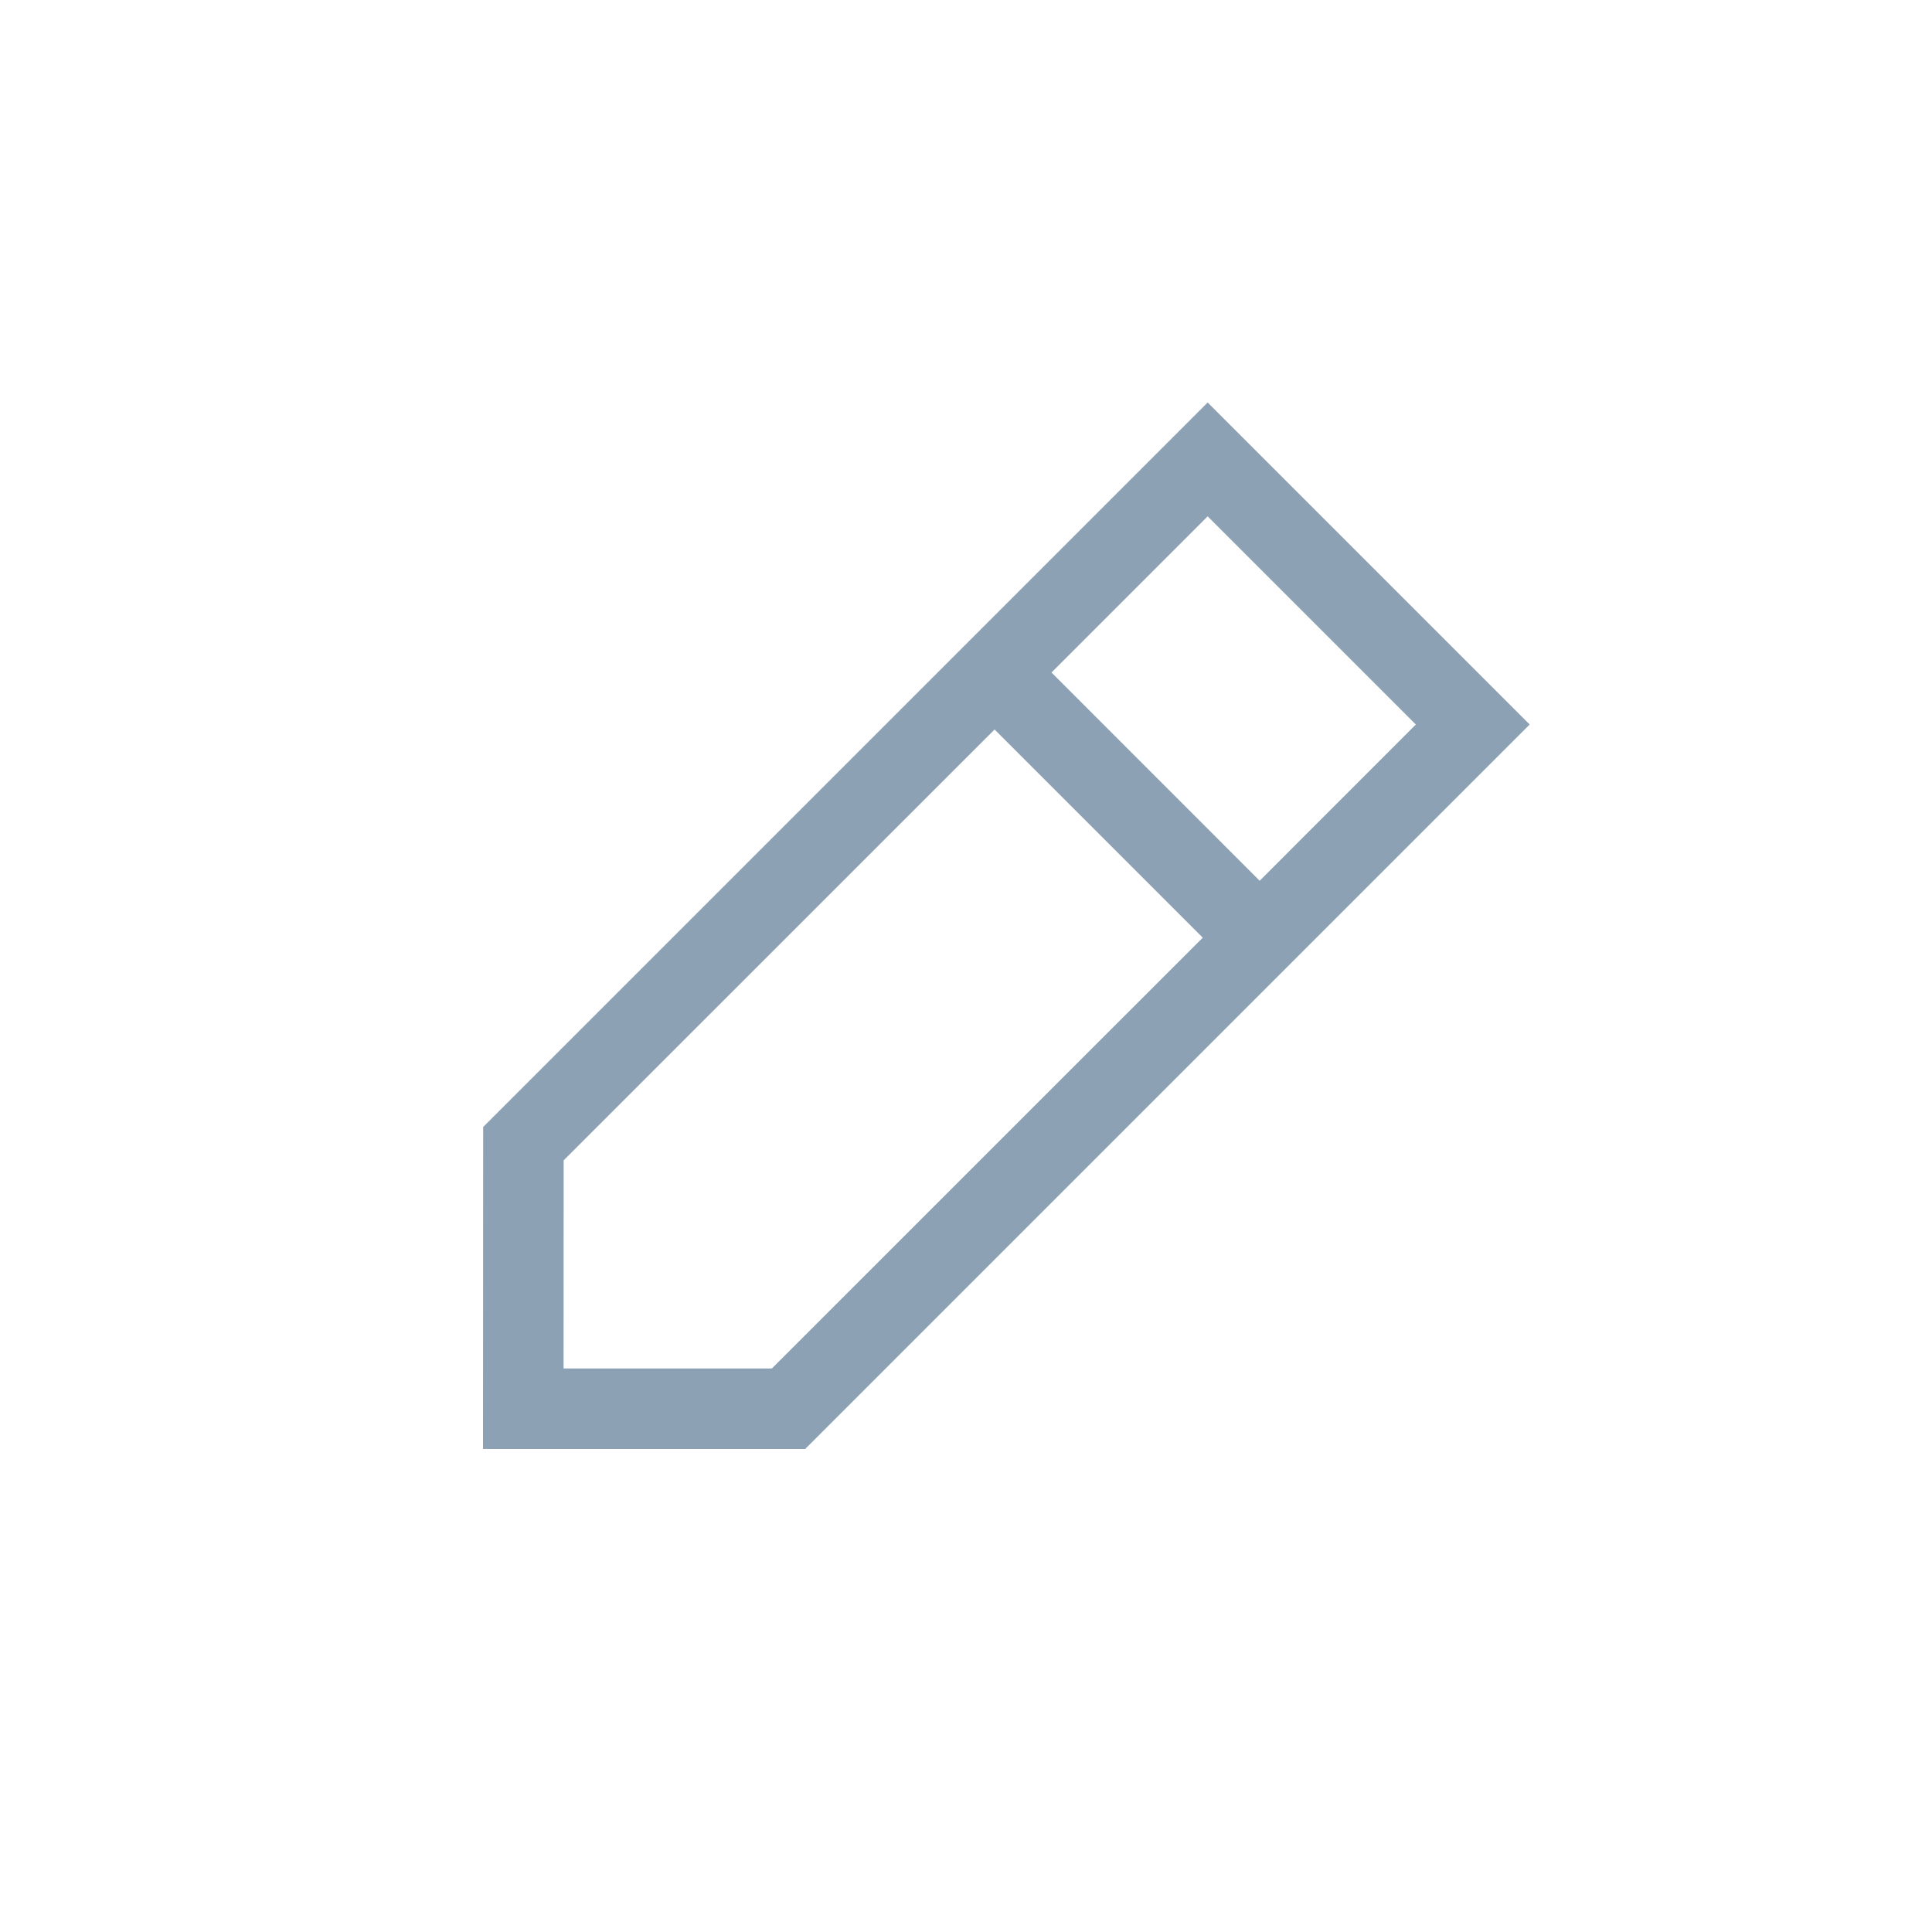 <svg xmlns='http://www.w3.org/2000/svg' width='24' height='24' viewBox='0 0 24 24'> <path fill='#8DA1B4' fill-rule='evenodd' d='M6 18l.002-4 9-9 4 4-9 9H6zm6.355-8.938l-5.353 5.352L7.001 17h2.587l5.353-5.352-2.586-2.586zm3.293 1.879L17.588 9l-2.586-2.586-1.94 1.94 2.586 2.587z'/> </svg>